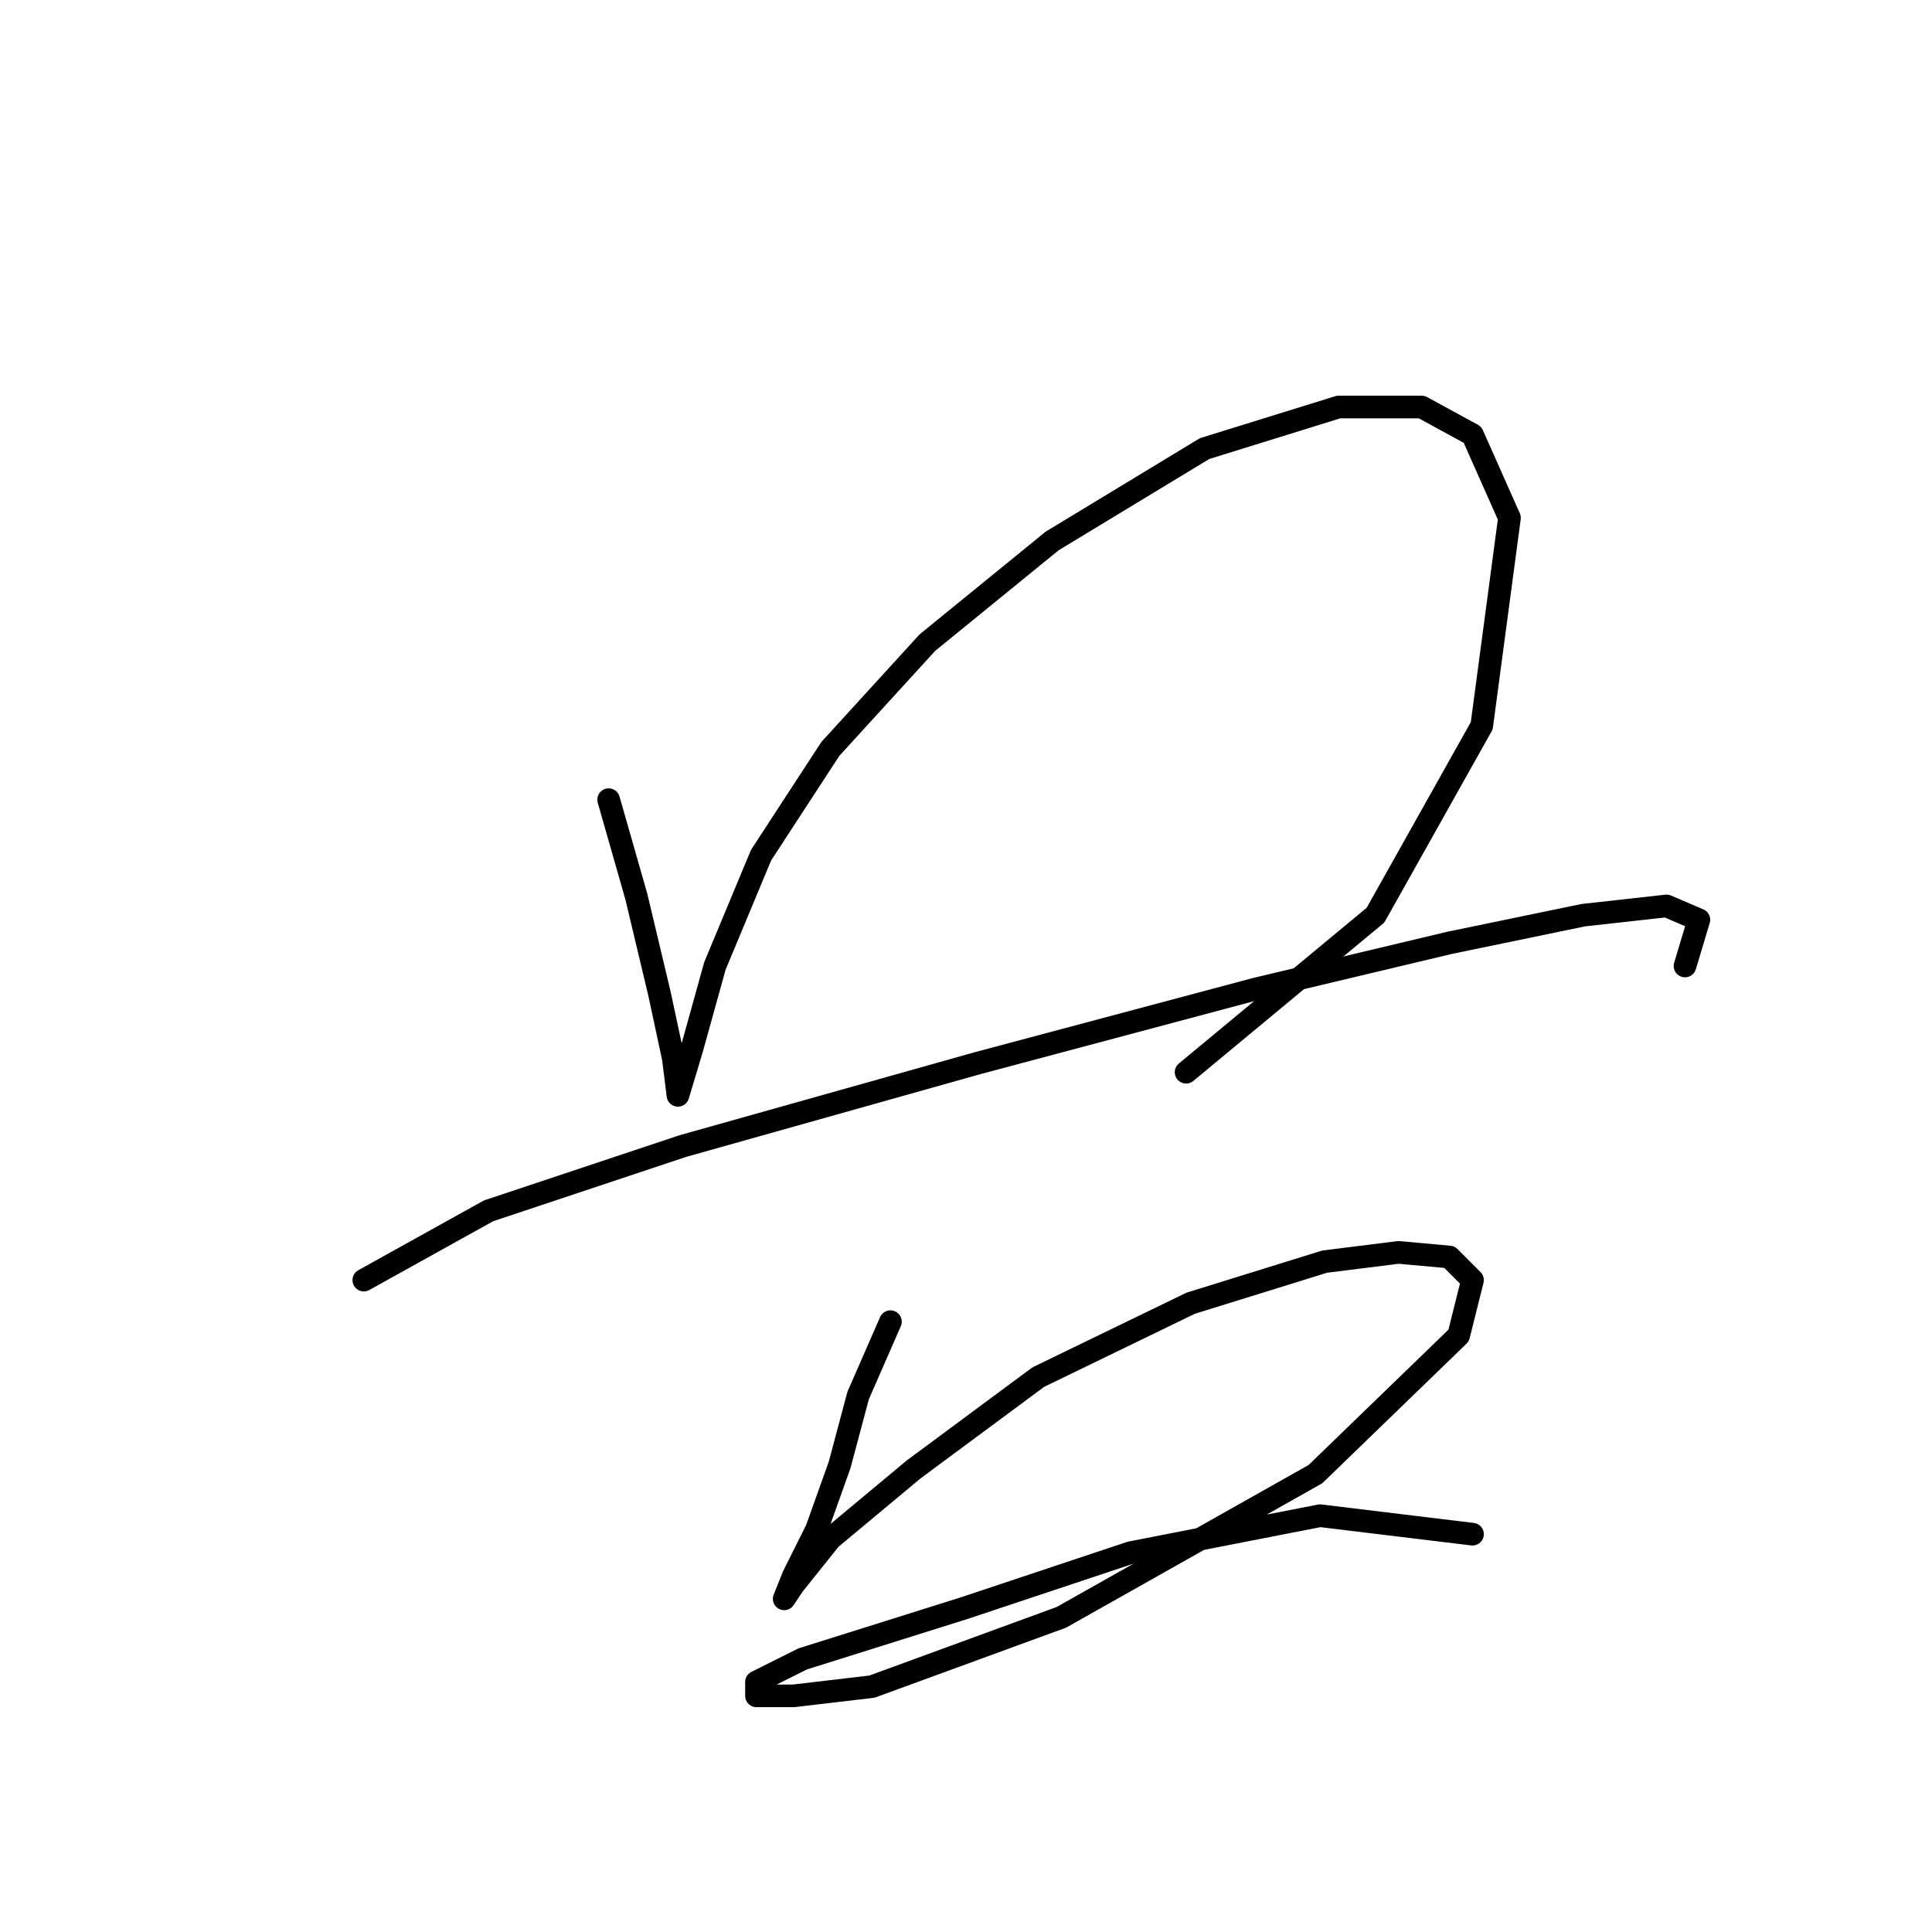 <?xml version="1.0" standalone="no"?>
    <svg width="256" height="256" xmlns="http://www.w3.org/2000/svg" version="1.1">
    <polyline stroke="black" stroke-width="3" stroke-linecap="round" fill="transparent" stroke-linejoin="round" points="80.649 105.961 84.322 118.816 87.383 131.67 89.219 140.24 89.831 145.137 89.831 145.137 91.668 139.015 94.728 127.997 100.849 113.307 110.031 99.228 122.885 85.149 139.412 71.683 159.612 59.441 177.363 53.932 188.381 53.932 195.115 57.604 200.012 68.622 196.339 96.168 182.26 121.264 157.164 142.076 157.164 142.076 " />
        <polyline stroke="black" stroke-width="3" stroke-linecap="round" fill="transparent" stroke-linejoin="round" points="48.207 169.621 64.735 160.439 90.443 151.87 129.619 140.852 166.345 131.058 192.054 124.937 209.805 121.264 220.823 120.04 225.108 121.876 223.272 127.997 223.272 127.997 " />
        <polyline stroke="black" stroke-width="3" stroke-linecap="round" fill="transparent" stroke-linejoin="round" points="117.988 175.13 113.704 184.924 111.255 194.106 108.195 202.675 105.134 208.796 103.91 211.857 105.134 210.021 110.031 203.899 121.049 194.718 137.576 182.475 157.776 172.682 175.527 167.173 185.321 165.948 192.054 166.561 195.115 169.621 193.278 176.966 174.303 195.33 140.637 214.305 115.54 223.487 105.134 224.711 100.237 224.711 100.237 222.875 106.358 219.814 127.782 213.081 149.818 205.736 174.915 200.839 195.115 203.287 195.115 203.287 " />
        </svg>
